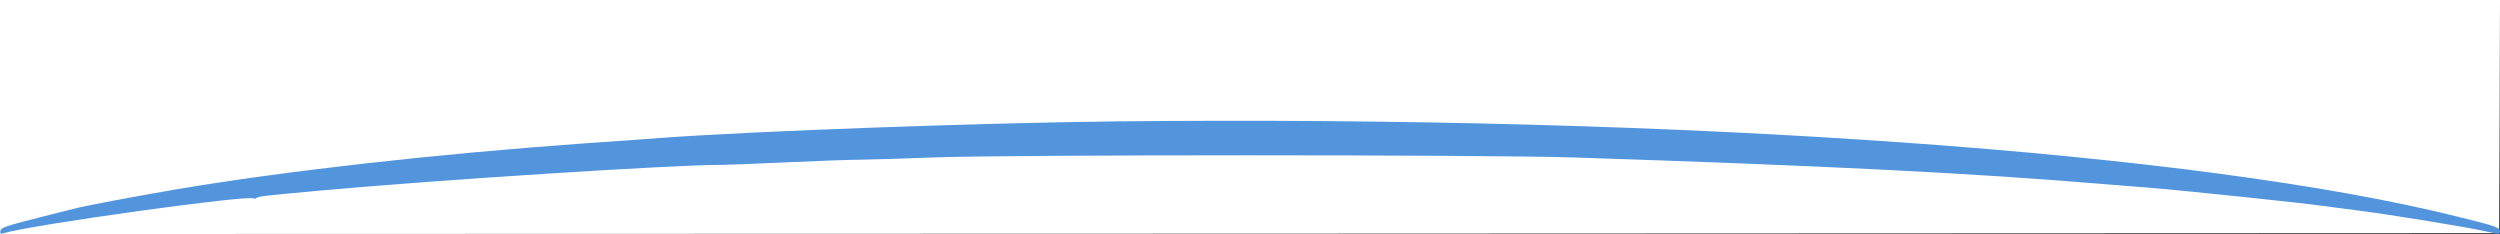 <?xml version="1.0" encoding="utf-8"?>
<!DOCTYPE svg PUBLIC "-//W3C//DTD SVG 1.0//EN" "http://www.w3.org/TR/2001/REC-SVG-20010904/DTD/svg10.dtd">
<svg version="1.0" xmlns="http://www.w3.org/2000/svg" width="1378px" height="129px" viewBox="0 0 1378 129" preserveAspectRatio="xMidYMid meet">
 <rect x="0" y="0" width="1378" height="129" fill="#333333" stroke="none"/>
 <g fill="#ffffff">
  <path d="M0 64.5 l0 -64.5 689 0 689 0 -0.2 64.2 -0.3 64.3 -688.7 0.3 -688.8 0.2 0 -64.5z m1306 47.9 c-13.7 -3.4 -76.5 -12.8 -119 -17.8 -102.4 -12 -226.9 -20 -367.5 -23.7 -56.1 -1.4 -202.8 -1.4 -260 0 -60.1 1.5 -160.5 5.8 -192 8.1 -7.1 0.6 -25.8 1.9 -41.5 3 -62.4 4.4 -129.7 11.3 -180.5 18.4 -27 3.8 -72.6 11.3 -73.3 12.1 -0.9 0.8 1.6 0.6 22.3 -2 106.2 -13.1 226.5 -20.9 413 -26.7 54.8 -1.7 309.4 -1.7 362.5 0 135.9 4.3 220 8.6 293 14.7 9.6 0.8 20.9 1.7 25 2 8.9 0.7 19.5 1.7 46 4.5 35 3.7 47.3 5.1 60 7 14.9 2.1 19.5 2.3 12 0.4z"/>
 </g>
 <g fill="#5295dd">
  <path d="M0.2 127.4 c0.4 -2 2.1 -2.6 23.3 -8 7.7 -1.9 15.6 -3.9 17.5 -4.4 5.6 -1.5 33.8 -6.8 56 -10.6 61.1 -10.3 143.2 -19.5 225.5 -25.4 15.4 -1 34.3 -2.4 42 -3 52.1 -3.8 177.1 -8.3 251.5 -9.1 313.9 -3.2 595.6 16.8 739 52.6 20.6 5.1 23 5.9 23 8 0 1.8 0 1.8 -7.5 0.1 -8.9 -2.1 -52.7 -9.3 -71 -11.6 -8.8 -1.1 -17.3 -2.3 -19 -2.5 -10.1 -1.5 -80.8 -8.9 -95.5 -10 -4.1 -0.3 -15.4 -1.2 -25 -2 -72.9 -6.1 -154.3 -10.2 -292.5 -14.7 -48.7 -1.6 -313 -1.6 -353.5 0 -15.1 0.6 -32.4 1.1 -38.5 1.2 -6 0 -25.2 0.7 -42.5 1.5 -17.3 0.8 -33.5 1.4 -35.9 1.4 -25.5 -0.1 -154.9 8.2 -220.1 14.1 -31.8 2.9 -34.4 3.2 -35.6 4.1 -0.6 0.5 -1.3 0.6 -1.6 0.3 -2.3 -2.2 -121.8 14.4 -138.1 19.2 -1.4 0.5 -1.8 0.1 -1.5 -1.2z"/>
 </g>
</svg>